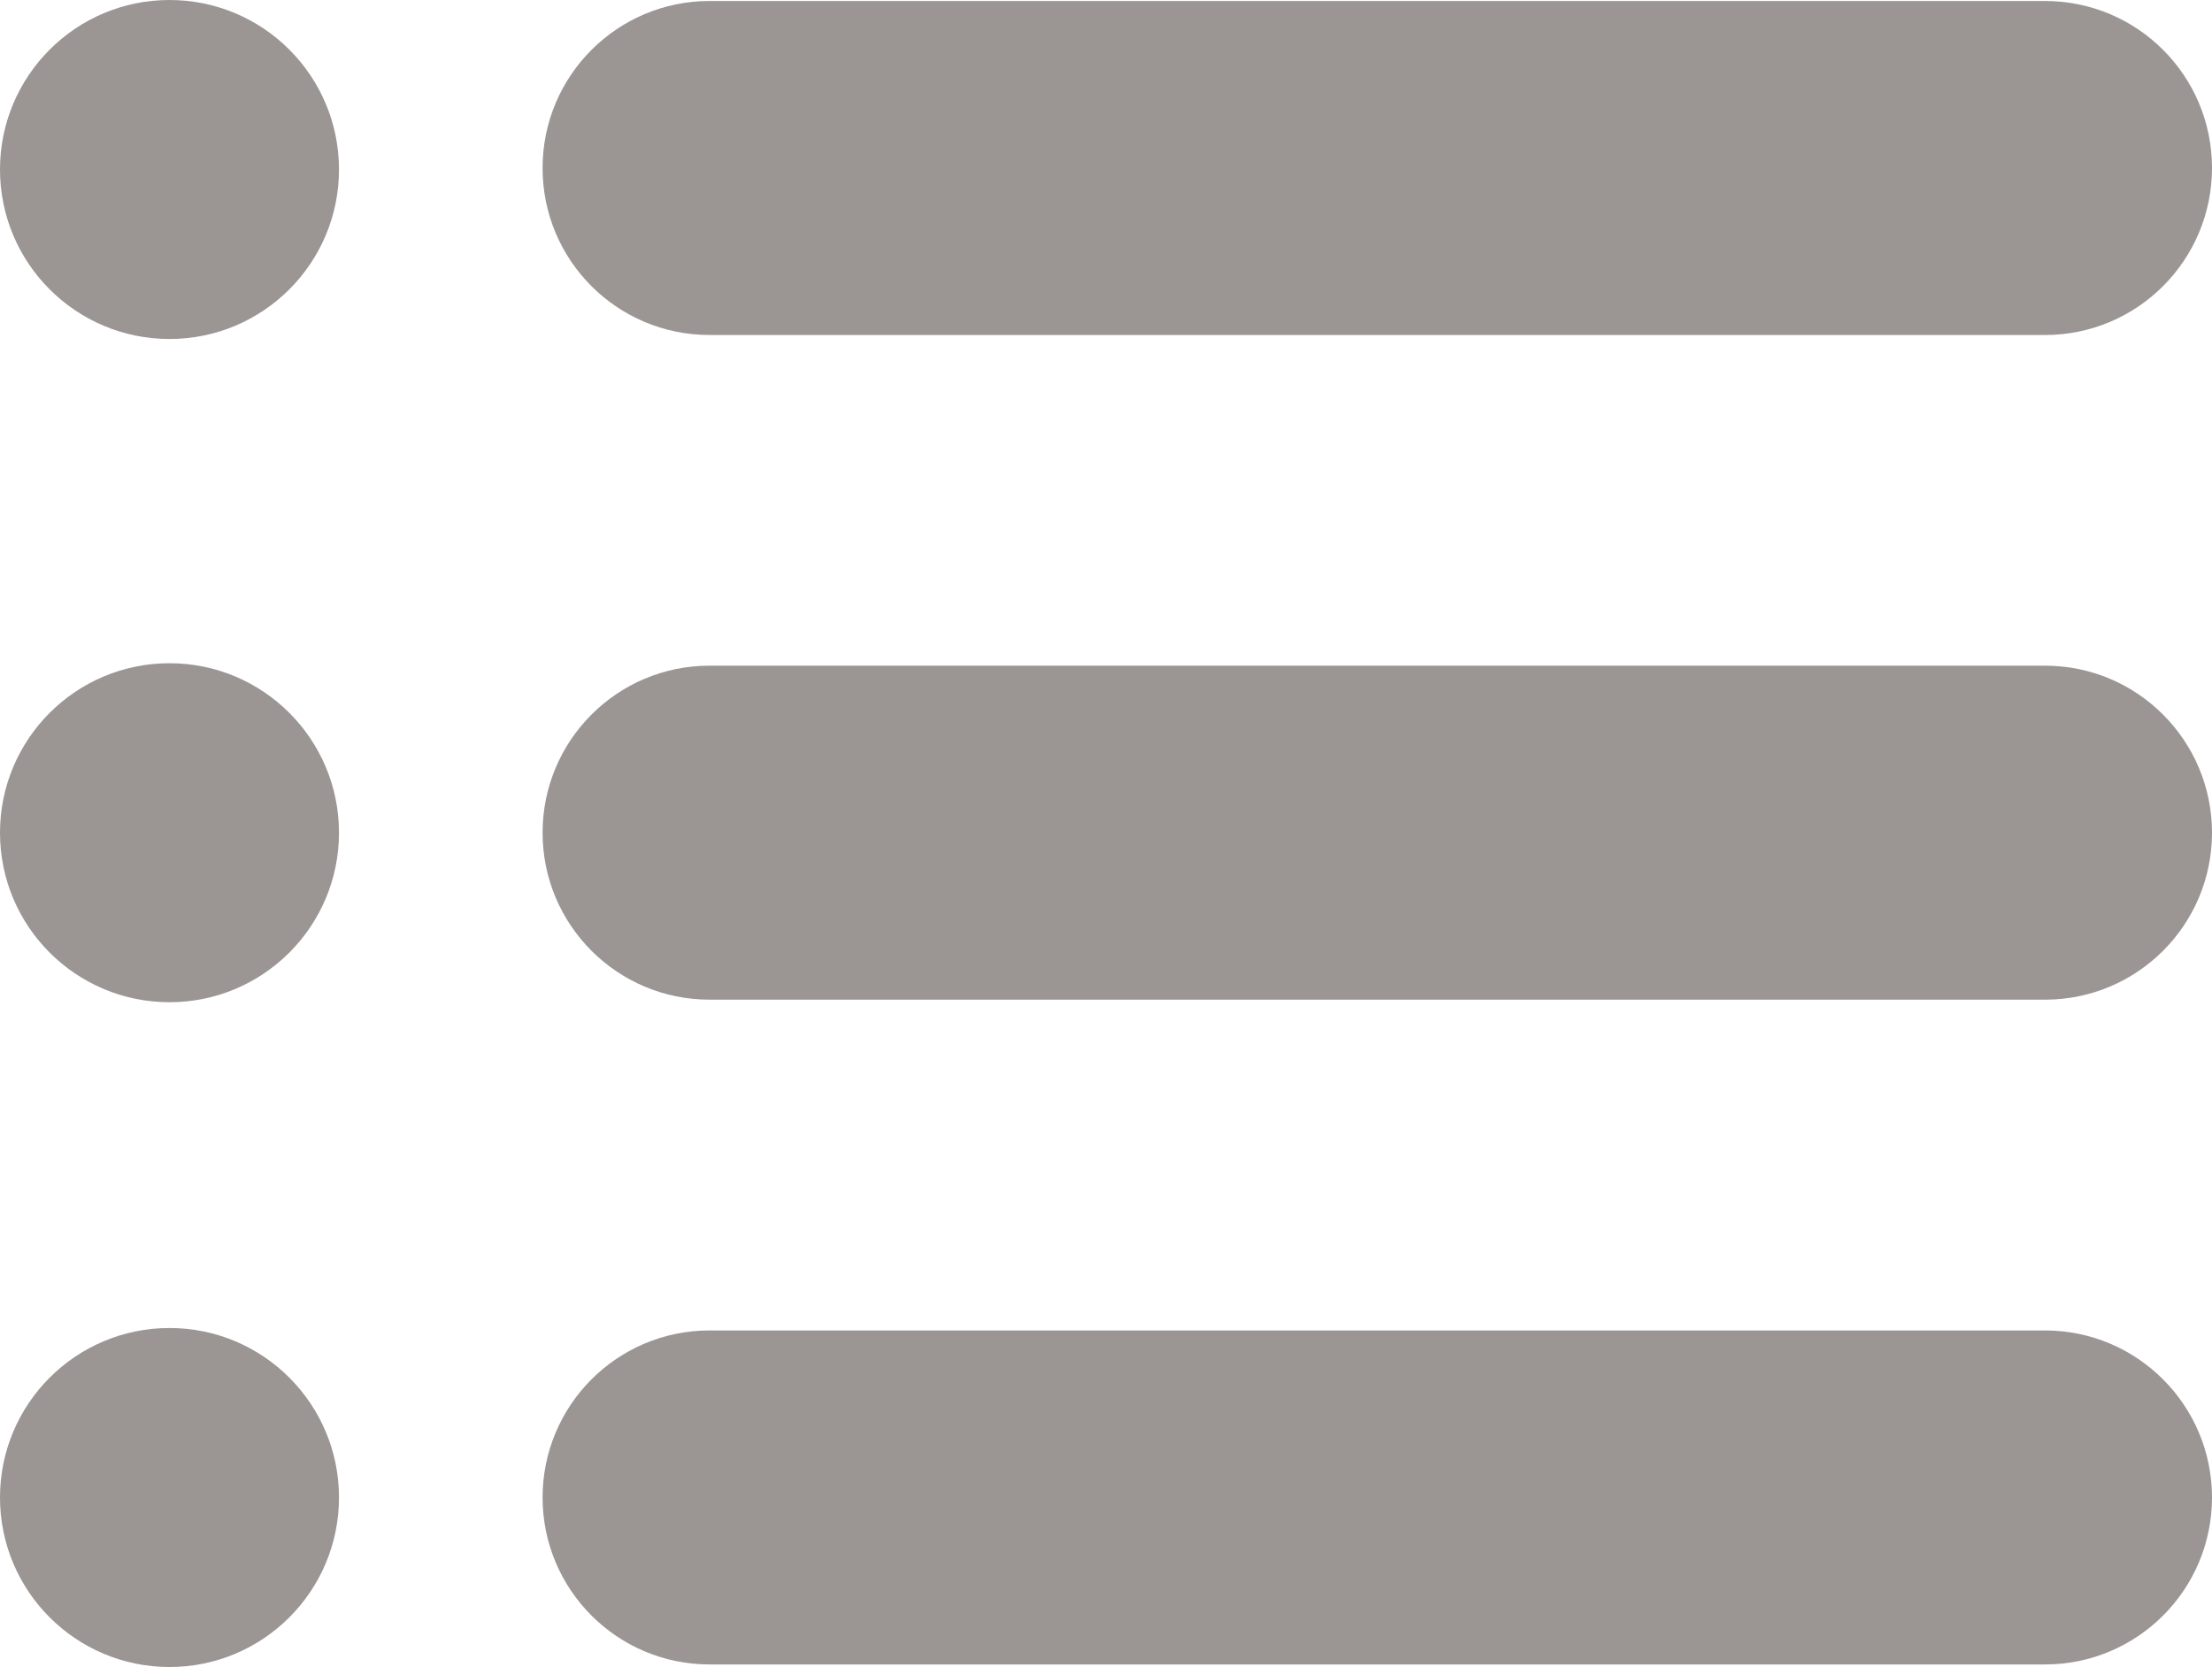 <?xml version="1.0" encoding="utf-8"?>
<!-- Generator: Adobe Illustrator 22.1.0, SVG Export Plug-In . SVG Version: 6.00 Build 0)  -->
<svg version="1.1" id="Capa_1" xmlns="http://www.w3.org/2000/svg" xmlns:xlink="http://www.w3.org/1999/xlink" x="0px" y="0px"
	 viewBox="0 0 1991.5 1500.8" style="enable-background:new 0 0 1991.5 1500.8;" xml:space="preserve">
<style type="text/css">
	.st0{fill:#9B9694;}
</style>
<g>
	<path class="st0" d="M1841.2,1197.8H638.8c-83,0-150.3,67.3-150.3,150.4c0,83,67.3,150.3,150.3,150.3h1202.4
		c83,0,150.3-67.3,150.3-150.3C1991.5,1265.2,1924.2,1197.8,1841.2,1197.8z"/>
	<path class="st0" d="M1841.2,599.3H638.8c-83,0-150.3,67.3-150.3,150.4c0,83,67.3,150.3,150.3,150.3h1202.4
		c83,0,150.3-67.3,150.3-150.3S1924.2,599.3,1841.2,599.3z"/>
	<path class="st0" d="M638.8,301.6h1202.4c83,0,150.3-67.3,150.3-150.4c0-83.1-67.3-150.3-150.3-150.3H638.8
		c-83,0-150.3,67.3-150.3,150.3C488.4,234.3,555.7,301.6,638.8,301.6z"/>
	<circle class="st0" cx="152.6" cy="152.6" r="152.6"/>
	<circle class="st0" cx="152.6" cy="749.7" r="152.6"/>
	<circle class="st0" cx="152.6" cy="1348.2" r="152.6"/>
</g>
</svg>

